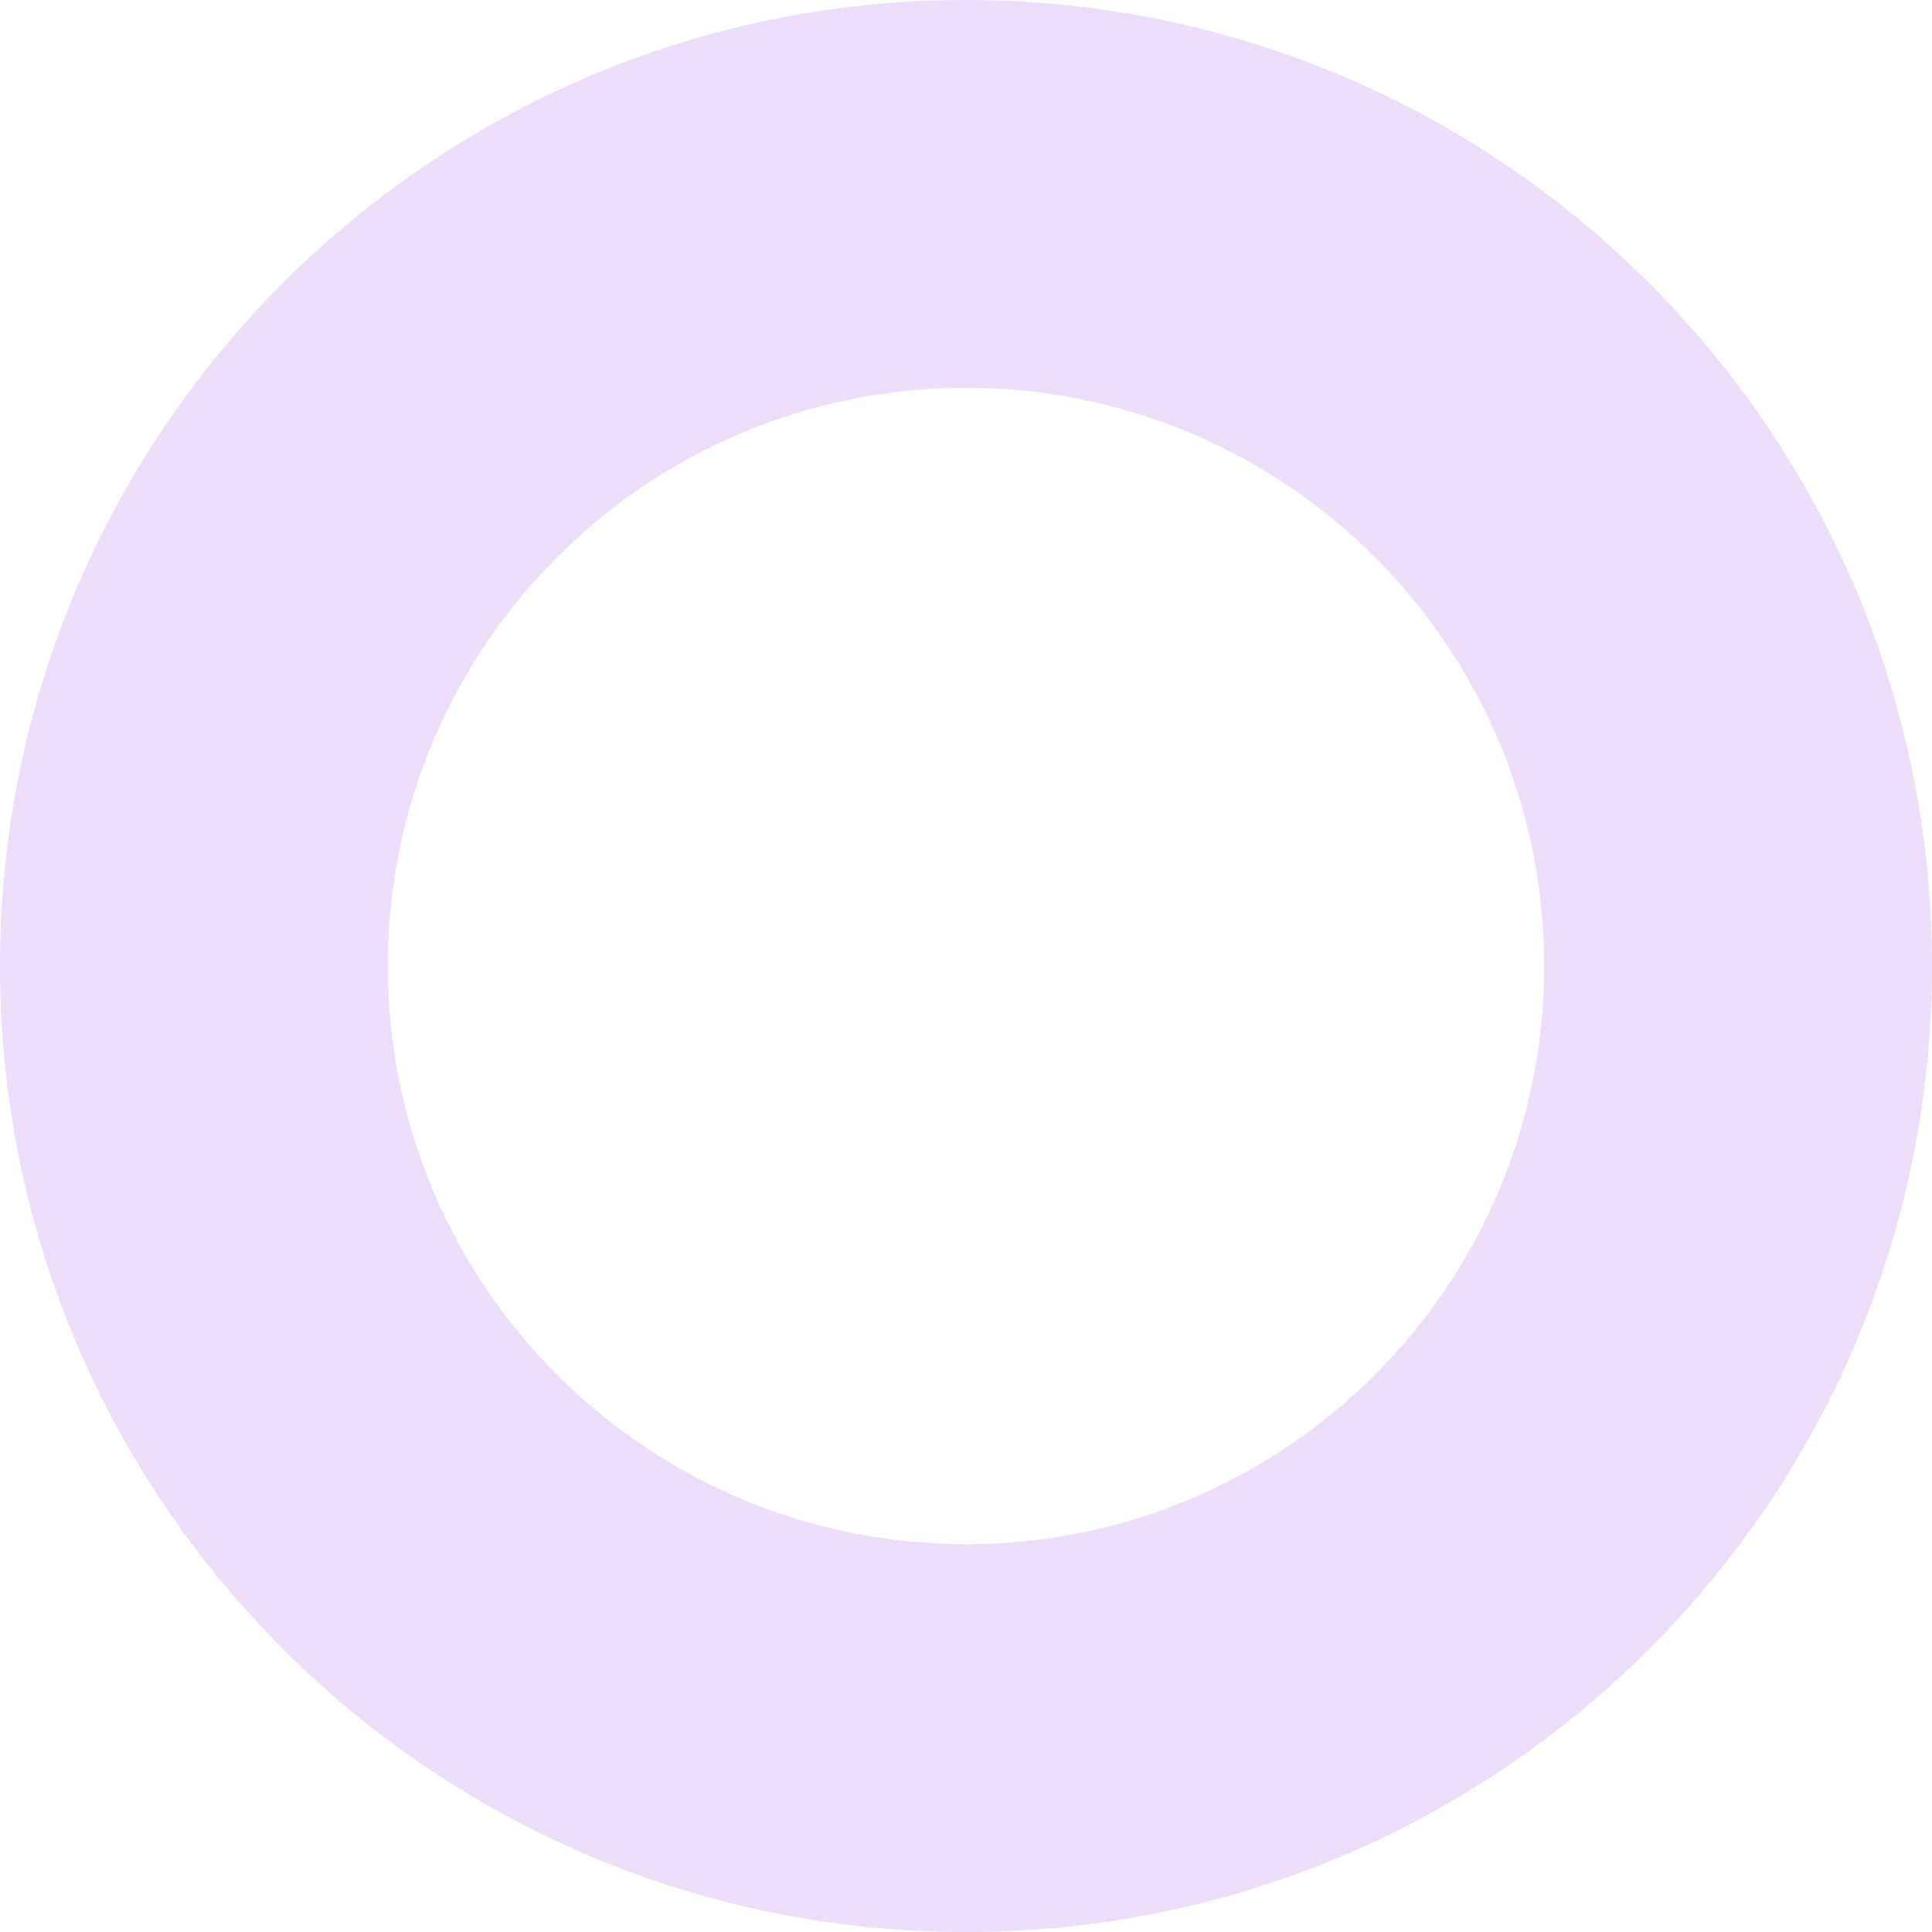 <svg width="533" height="533" viewBox="0 0 533 533" fill="none" xmlns="http://www.w3.org/2000/svg">
<path d="M533 266.5C533 413.684 413.684 533 266.5 533C119.316 533 0 413.684 0 266.5C0 119.316 119.316 0 266.5 0C413.684 0 533 119.316 533 266.5ZM106.988 266.5C106.988 354.596 178.404 426.012 266.5 426.012C354.596 426.012 426.012 354.596 426.012 266.5C426.012 178.404 354.596 106.988 266.5 106.988C178.404 106.988 106.988 178.404 106.988 266.5Z" fill="#ECDEF9"/>
</svg>
